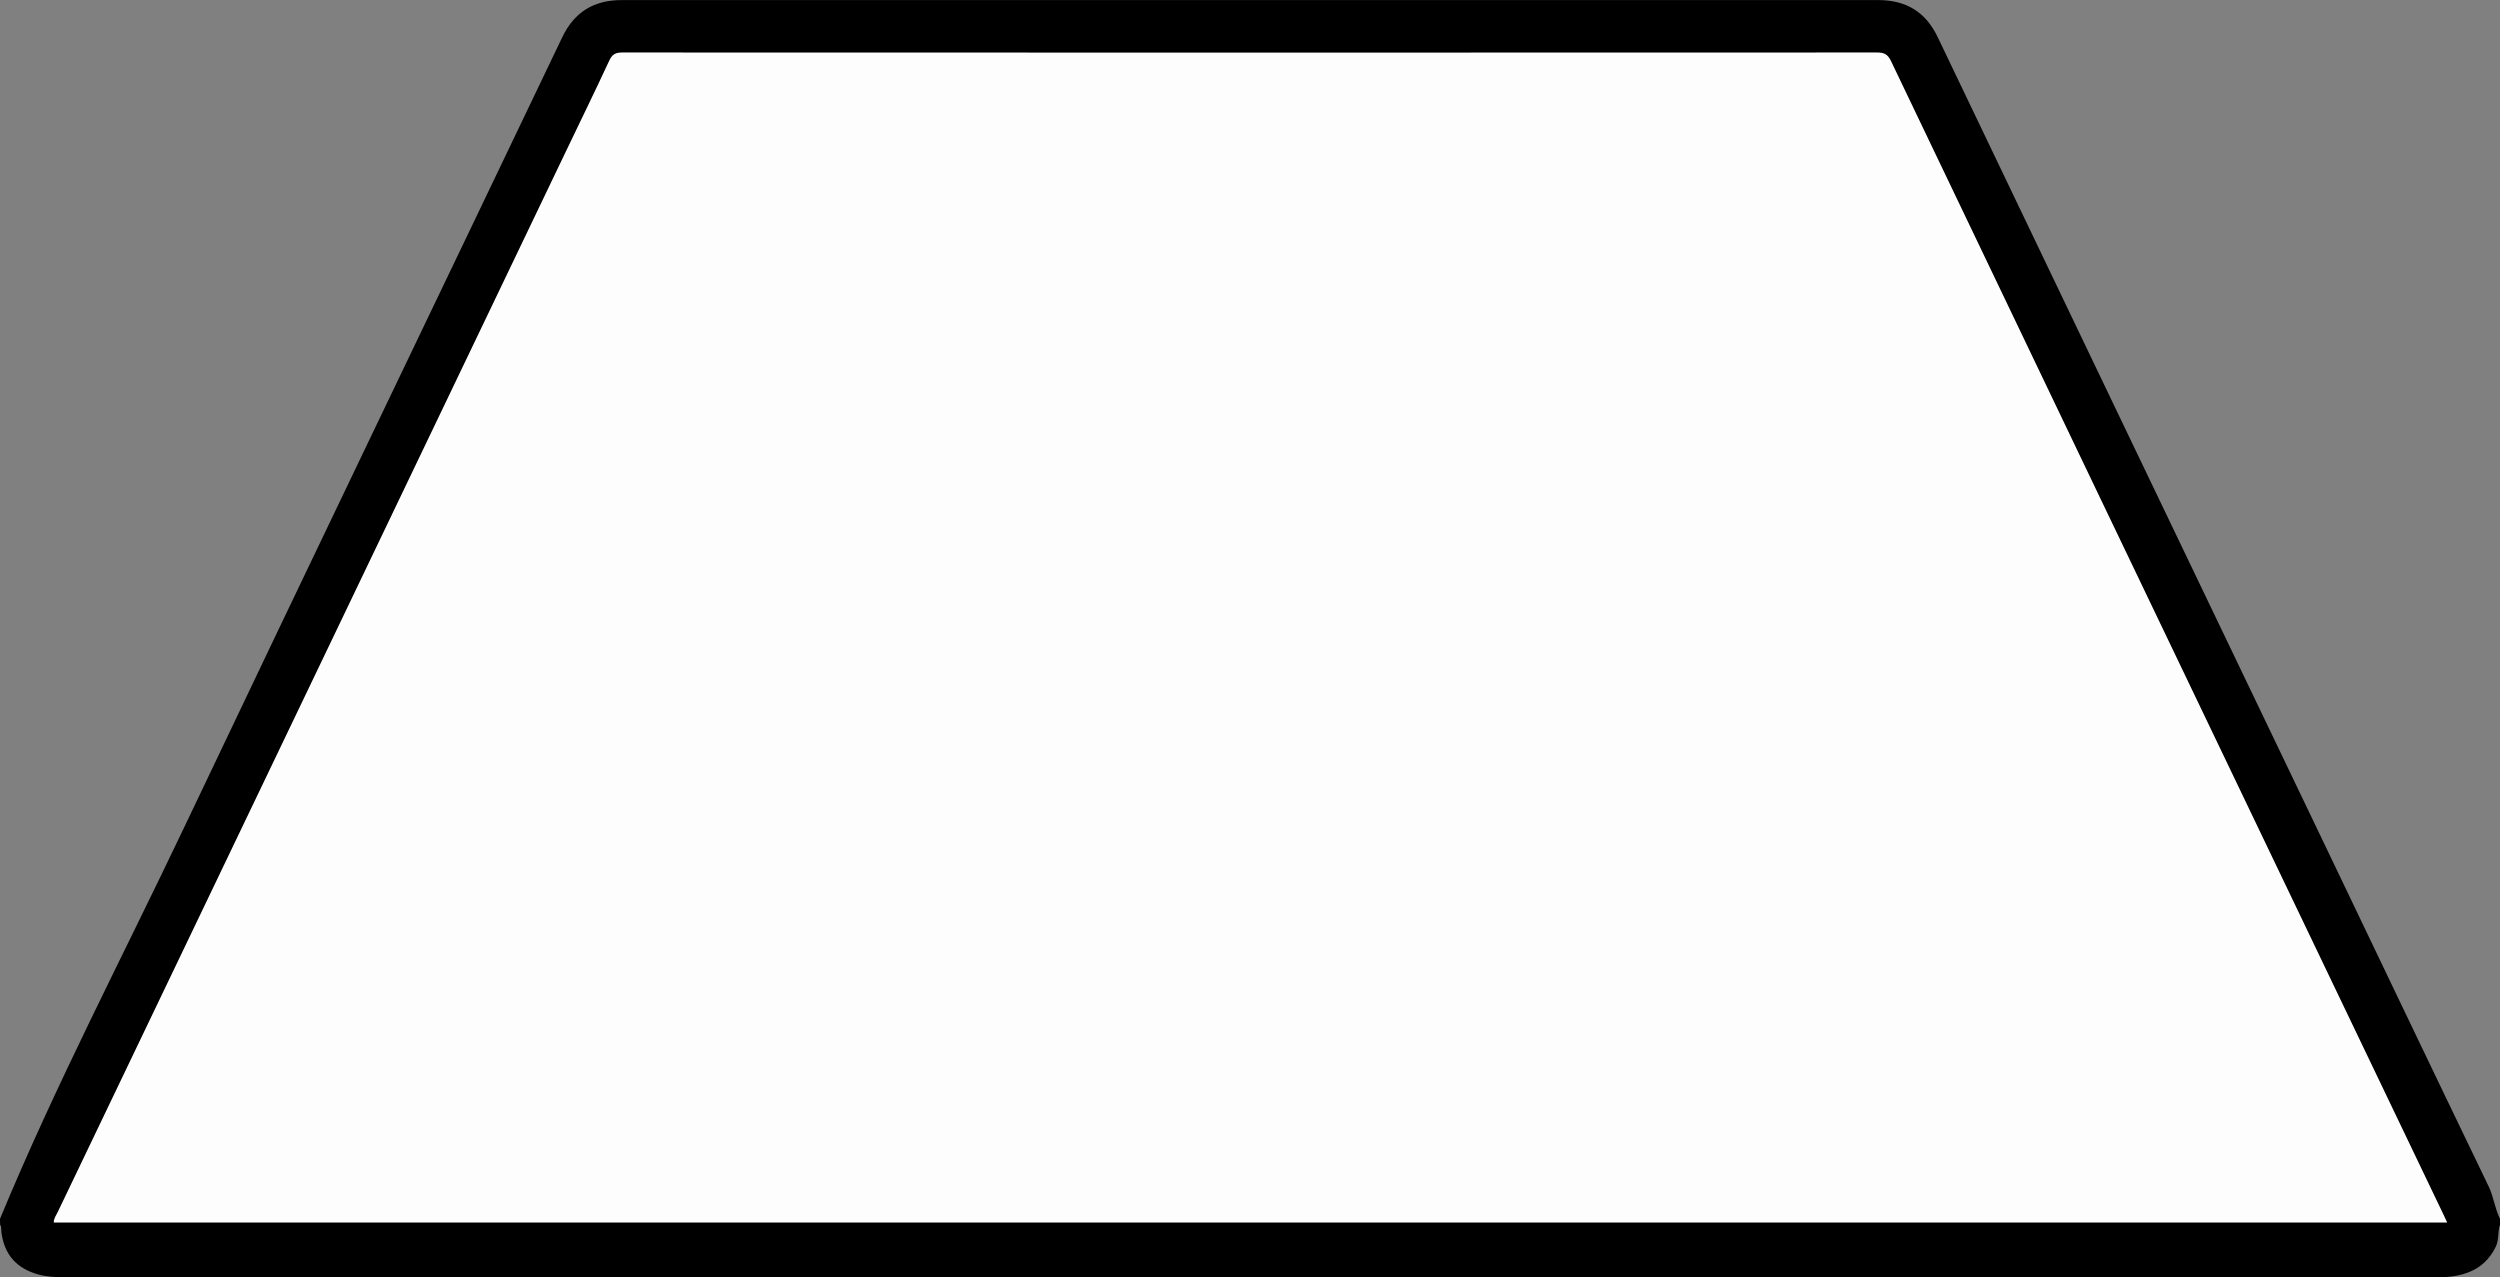 <?xml version="1.0" encoding="utf-8"?>
<!-- Generator: Adobe Illustrator 23.0.2, SVG Export Plug-In . SVG Version: 6.00 Build 0)  -->
<svg version="1.1" id="Camada_1" xmlns="http://www.w3.org/2000/svg" xmlns:xlink="http://www.w3.org/1999/xlink" x="0px" y="0px"
	 viewBox="0 0 308.16 157.45" style="enable-background:new 0 0 308.16 157.45;" xml:space="preserve">
<rect x="0" y="0" width="308.16" height="157.45" fill="#808080" stroke="none"/>
<style type="text/css">
	.st0{fill:#FDFDFD;}
</style>
<g>
	<path d="M0,150.24c6.83-16.5,15.12-32.31,22.78-48.42C38.21,69.37,53.81,37,69.31,4.58c1.51-3.15,3.95-4.57,7.32-4.57
		C128.26,0,179.9,0,231.53,0.01c3.37,0,5.82,1.42,7.32,4.57c15.39,32.17,30.81,64.31,46.23,96.46c7.22,15.07,14.42,30.15,21.68,45.2
		c0.63,1.3,0.76,2.73,1.4,4c0,0.24,0,0.48,0,0.72c-0.29,0.87-0.11,1.85-0.51,2.69c-0.74,1.55-1.9,2.66-3.53,3.24
		c-1.22,0.44-2.48,0.56-3.77,0.56c-27.88-0.01-55.76-0.01-83.63-0.01c-69.55,0-139.11,0-208.66,0c-1.12,0-2.23-0.04-3.33-0.34
		c-2.69-0.74-4.2-2.45-4.56-5.21c-0.04-0.31,0.04-0.65-0.16-0.93C0,150.72,0,150.48,0,150.24z"/>
	<path class="st0" d="M301.65,150.69c-98.41,0-196.68,0-295.02,0c-0.02-0.5,0.29-0.87,0.48-1.28
		C27.97,105.87,48.83,62.33,69.69,18.8c1.81-3.78,3.65-7.54,5.41-11.33c0.36-0.79,0.79-1,1.61-1c51.56,0.02,103.12,0.02,154.68,0
		c0.88,0,1.31,0.24,1.7,1.05c16.7,34.92,33.43,69.83,50.16,104.74c5.99,12.51,11.99,25.02,17.98,37.53
		C301.34,150.03,301.46,150.28,301.65,150.69z"/>
</g>
</svg>
